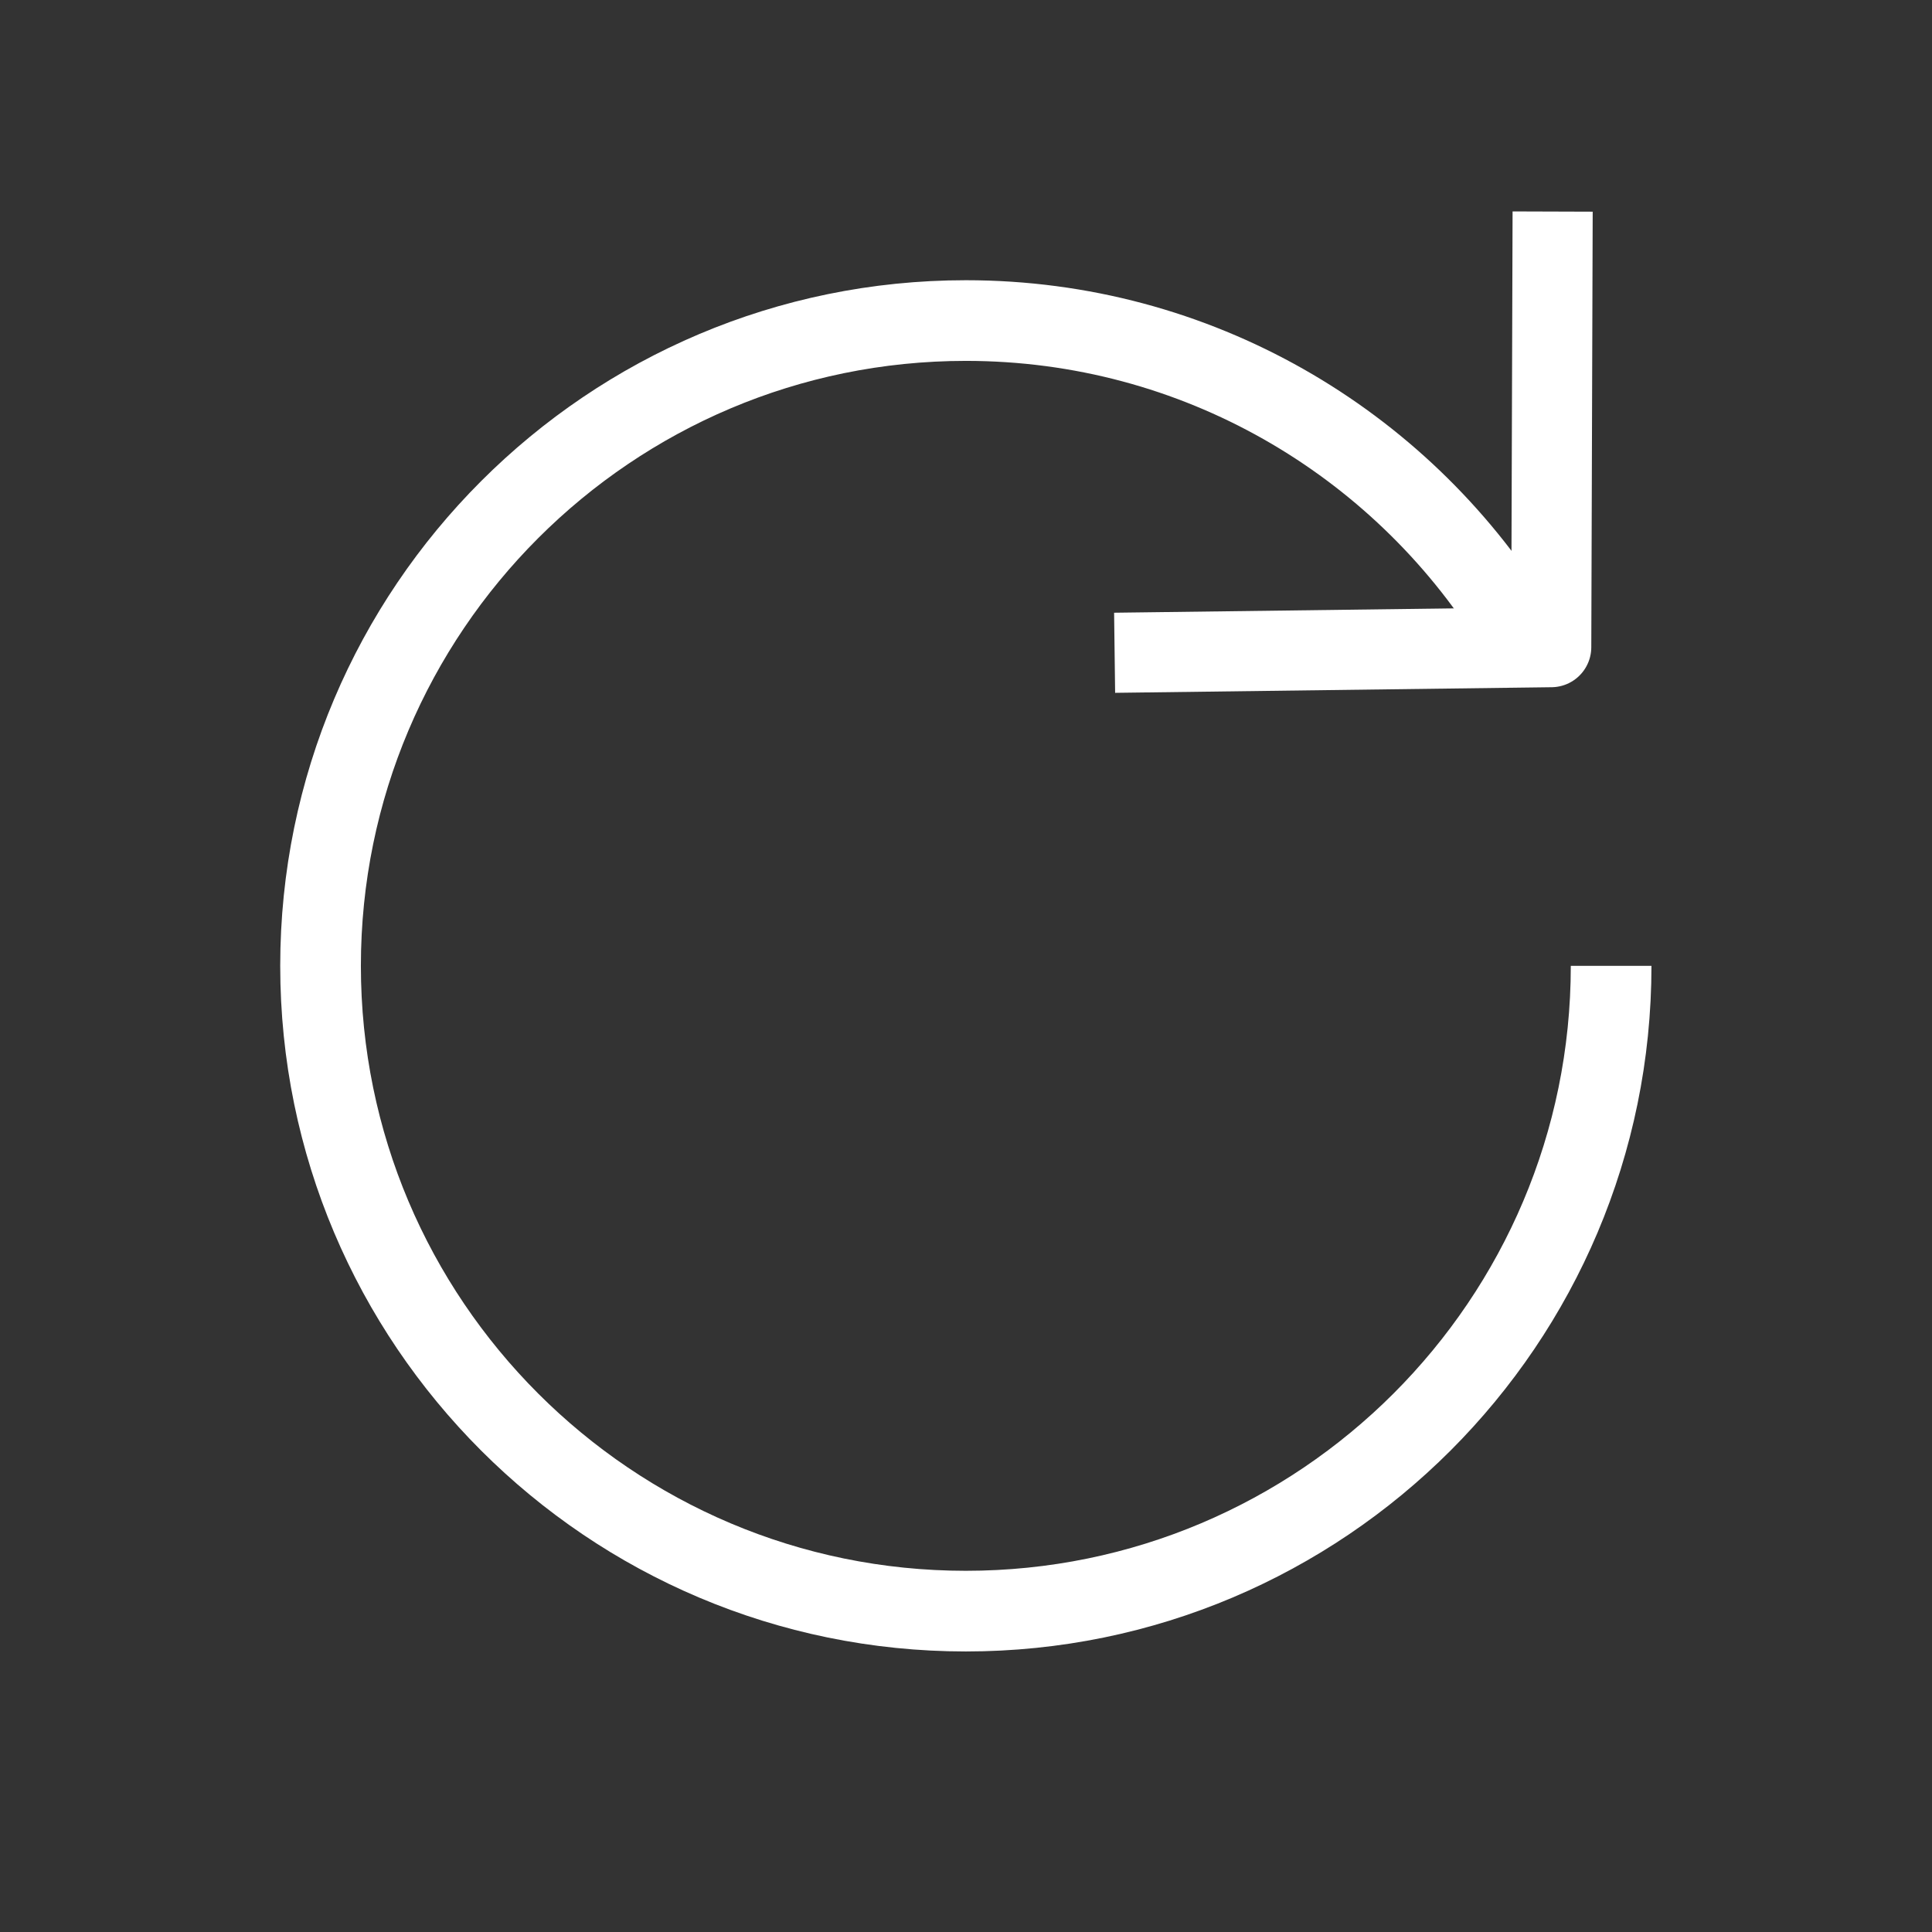 <?xml version="1.0" encoding="UTF-8" standalone="no"?>
<!DOCTYPE svg PUBLIC "-//W3C//DTD SVG 1.1//EN" "http://www.w3.org/Graphics/SVG/1.1/DTD/svg11.dtd">
<svg width="100%" height="100%" viewBox="0 0 24 24" version="1.1" xmlns="http://www.w3.org/2000/svg" xmlns:xlink="http://www.w3.org/1999/xlink" xml:space="preserve" xmlns:serif="http://www.serif.com/" style="fill-rule:evenodd;clip-rule:evenodd;stroke-linejoin:round;stroke-miterlimit:1.5;">
    <rect x="0" y="0" width="24" height="24" fill="#333333" stroke="none"/>
    <g transform="matrix(0.668,0,0,0.668,3.982,3.982)">
        <path d="M24,12C24,18.623 18.623,24 12,24C5.377,24 0,18.623 0,12C0,5.377 5.377,0 12,0C16.292,0 20.061,2.258 22.182,5.65" style="fill:none;stroke:white;stroke-width:1.5px;"/>
    </g>
    <g transform="matrix(1.244,0,0,1.244,-2.964,-1.741)">
        <path d="M13.513,7.918L17.873,7.862L17.887,3.512" style="fill:none;stroke:white;stroke-width:0.8px;stroke-linejoin:miter;"/>
    </g>
</svg>
